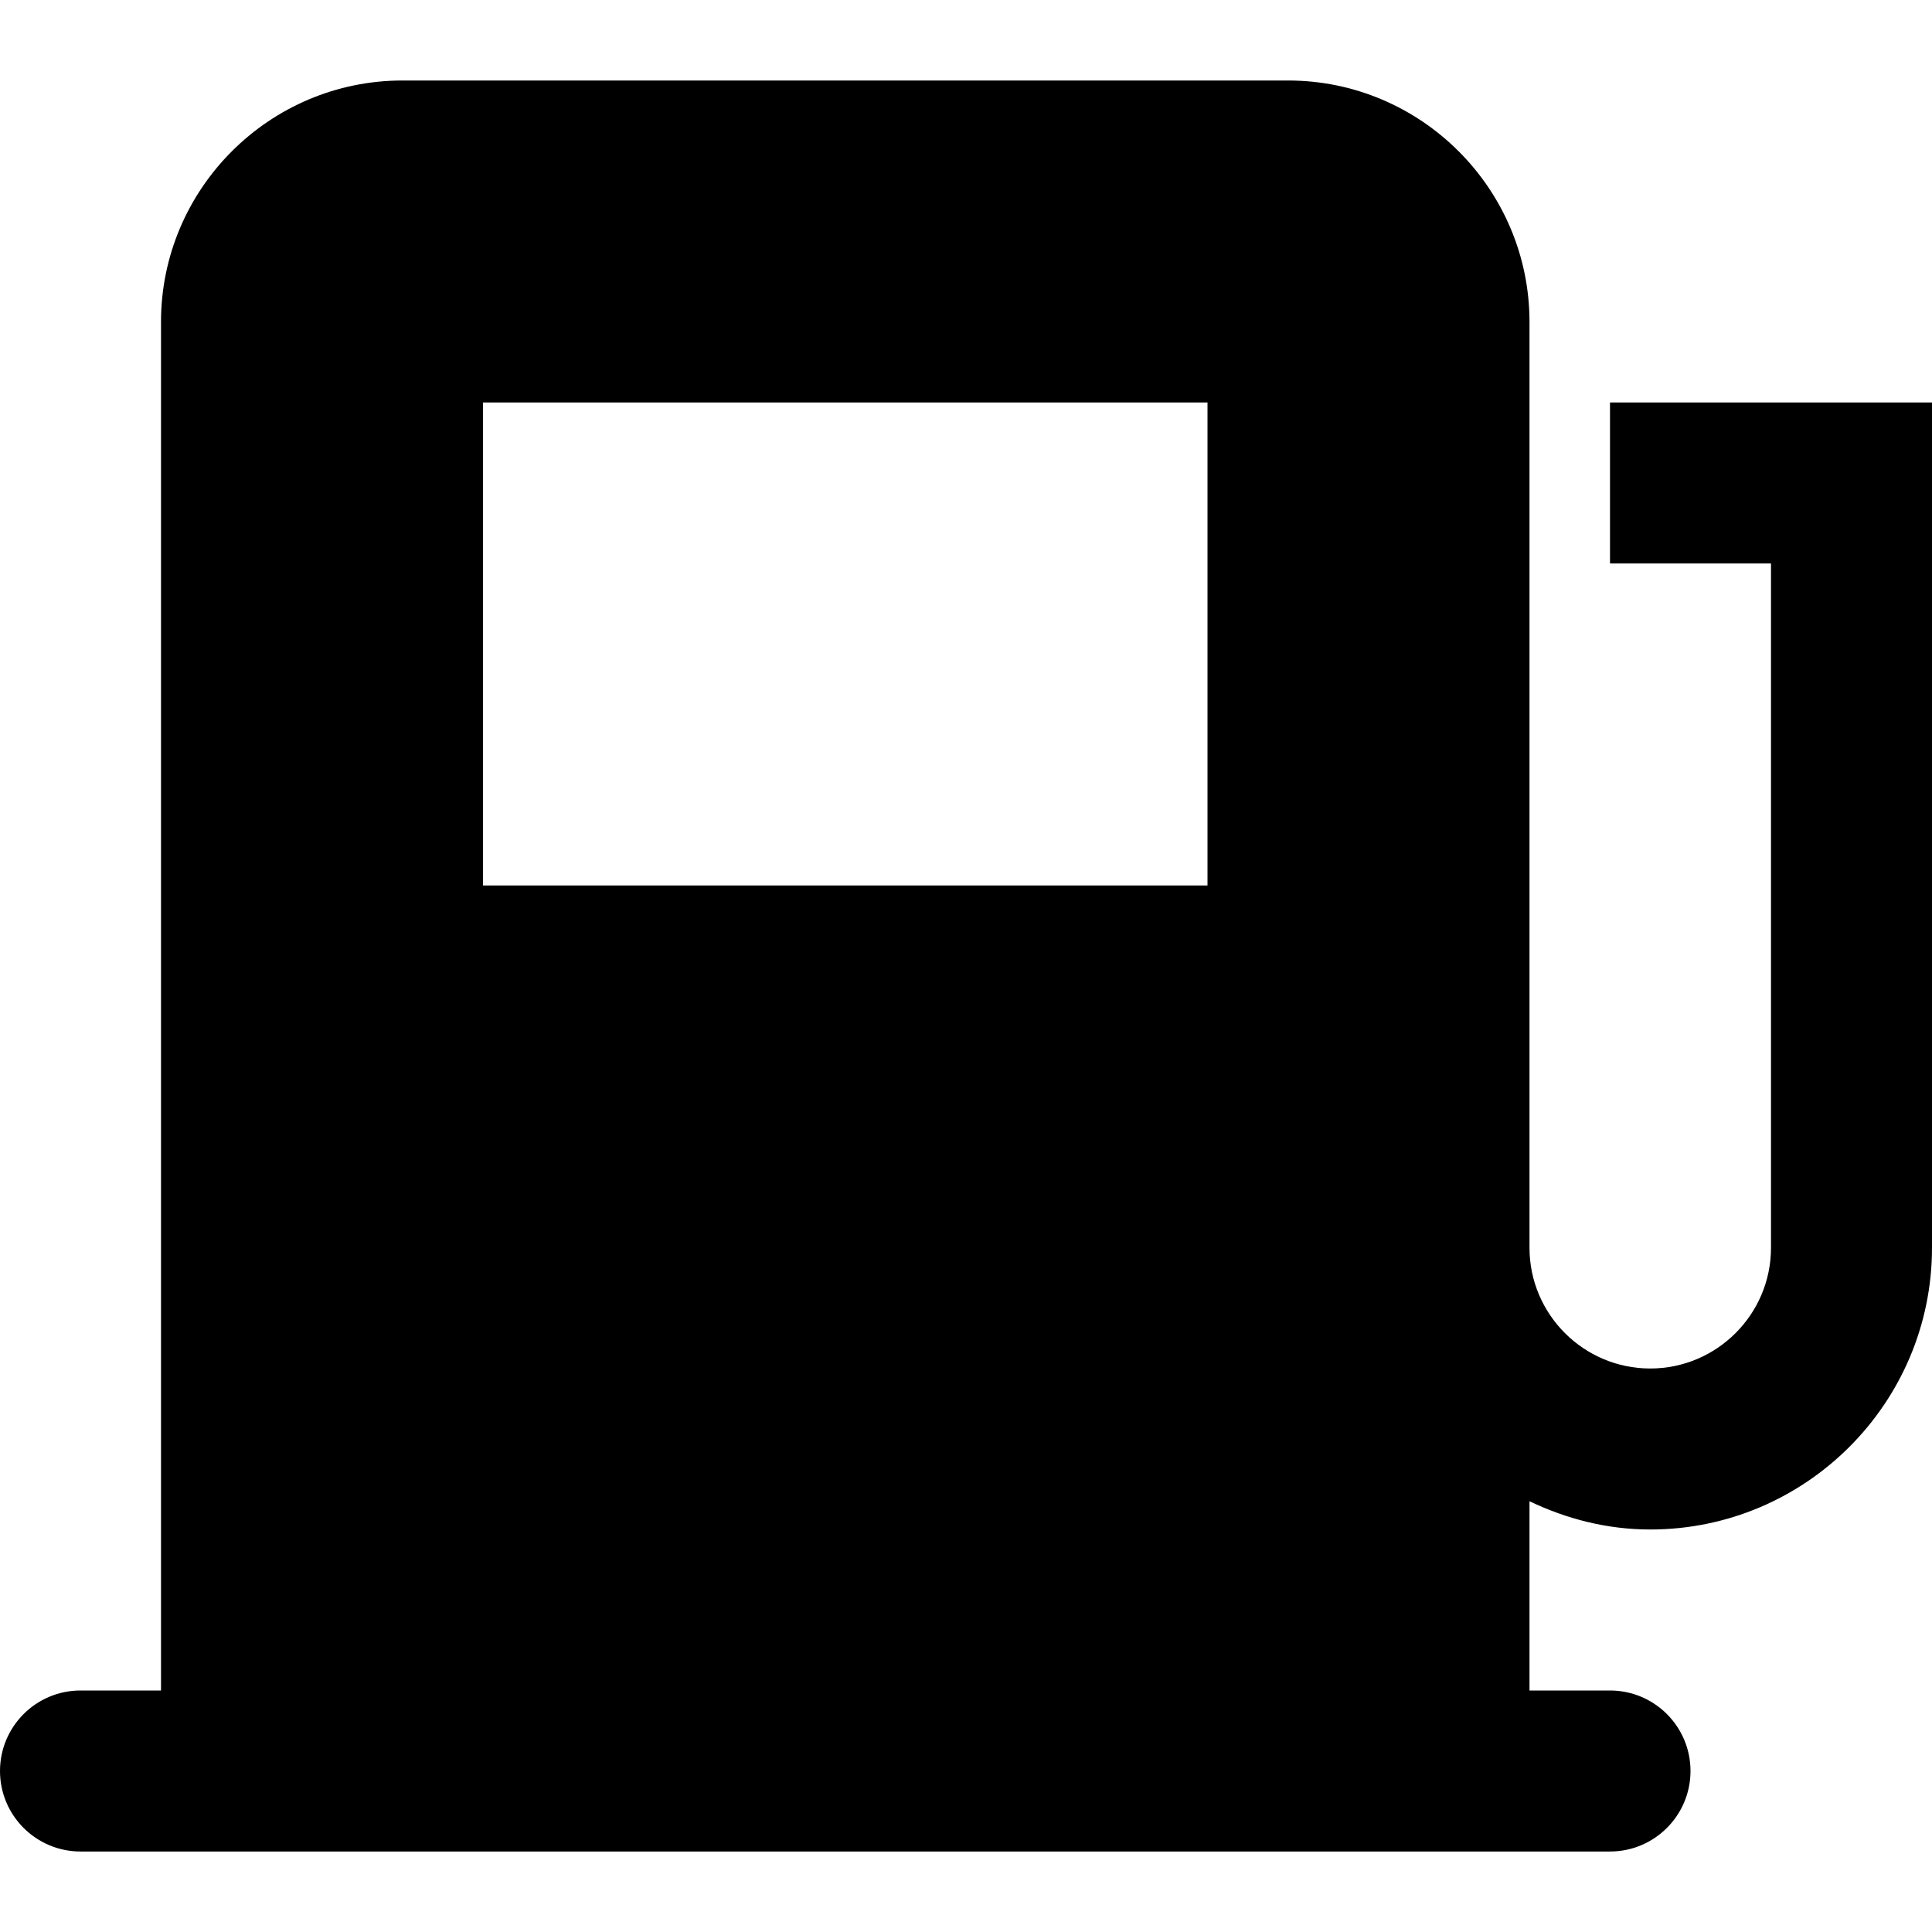 <svg id="nc_icon" version="1.1" xmlns="http://www.w3.org/2000/svg" xmlns:xlink="http://www.w3.org/1999/xlink" x="0px" y="0px" viewBox="0 0 24 24" xml:space="preserve" ><g class="nc-icon-wrapper" fill="currentColor"><path fill="currentColor" d="M20,5v2h2v8.5c0,0.827-0.673,1.5-1.5,1.5S19,16.327,19,15.5V13V4c0-1.654-1.346-3-3-3H5 C3.346,1,2,2.346,2,4v17H1c-0.552,0-1,0.448-1,1s0.448,1,1,1h19c0.552,0,1-0.448,1-1s-0.448-1-1-1h-1v-2.351 C19.456,18.867,19.961,19,20.5,19c1.93,0,3.5-1.57,3.5-3.5V5H20z M15,11H6V5h9V11z"></path></g></svg>